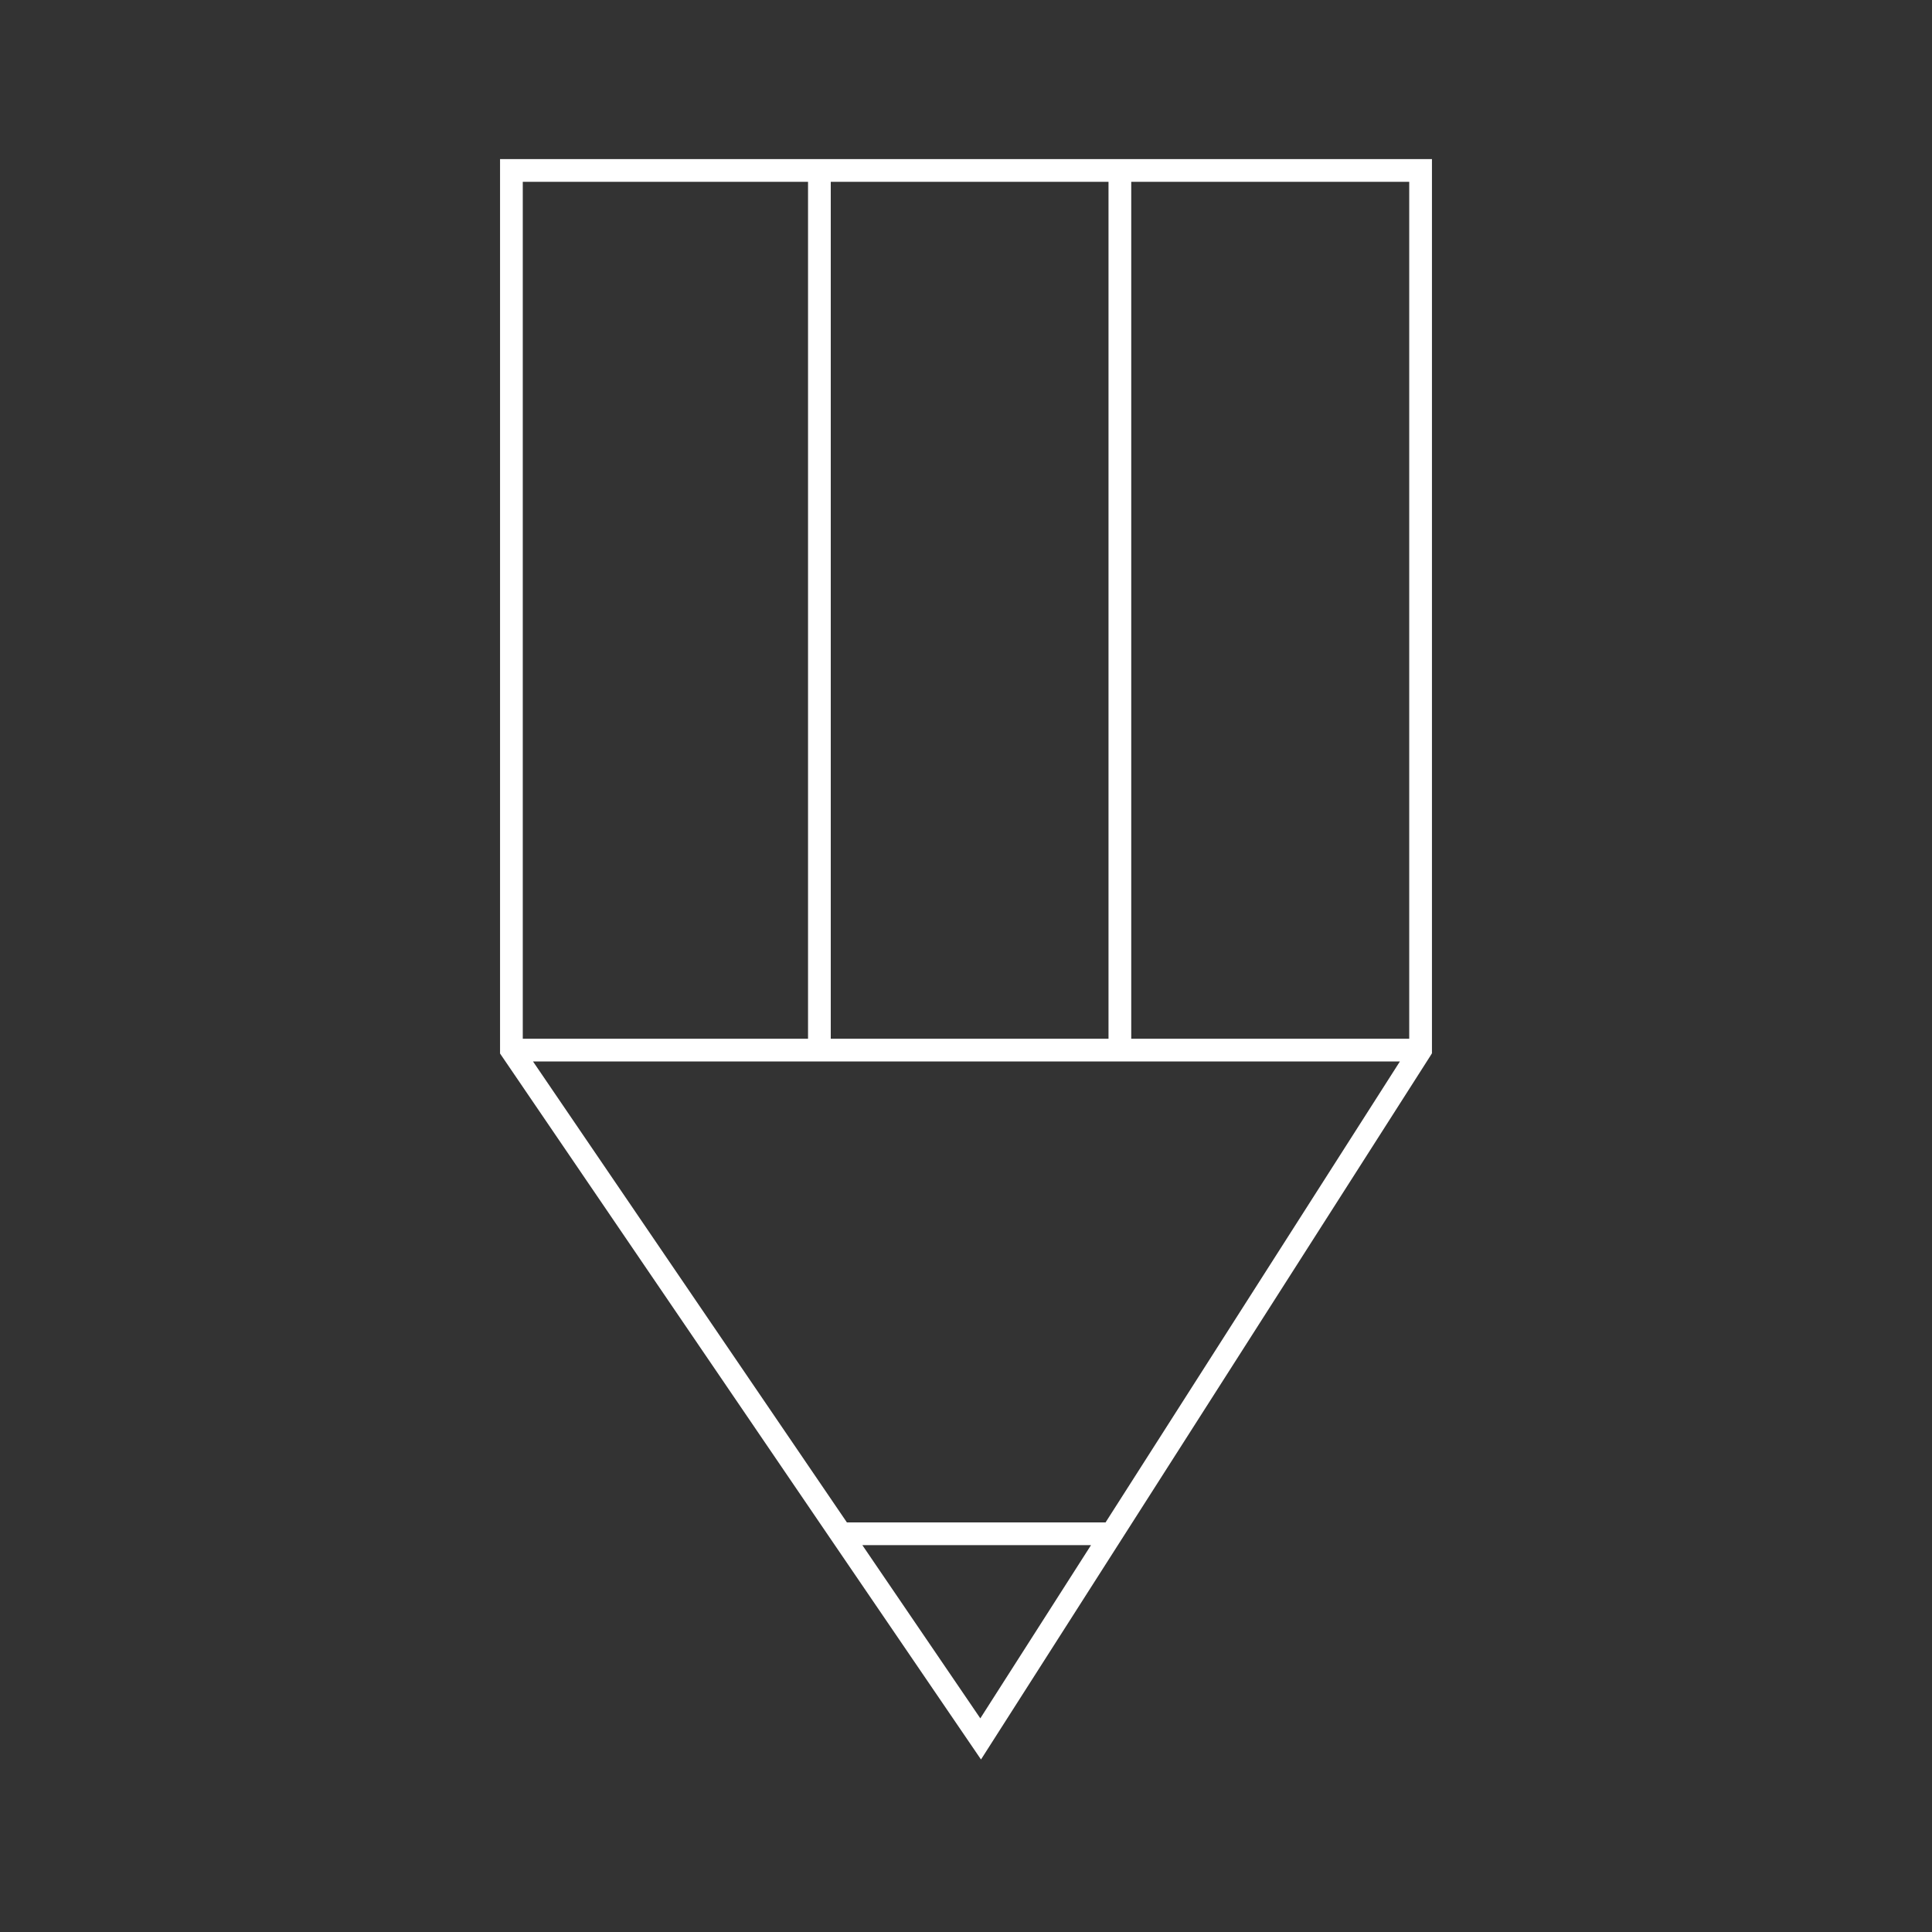 <svg width="85" height="85" viewBox="0 0 85 85" fill="none" xmlns="http://www.w3.org/2000/svg">
<rect x="0" y="0" width="85" height="85" fill="#333333" stroke="none"/>
<g clip-path="url(#clip0_4019_585)">
<path d="M22 7V46.35L36.58 67.76L43.16 77.41L62.92 46.47L63 46.34V7H22ZM36.55 8H48.77V45.7H36.55V8ZM23 8H35.55V45.7H23V8ZM43.13 75.6L37.94 67.98H48L43.13 75.6ZM48.64 66.98H37.26L23.45 46.7H61.59L48.64 66.98ZM62 45.7H49.77V8H62V45.7Z" fill="white"/>
</g>
<defs>
<clipPath id="clip0_4019_585">
<rect width="41" height="70.41" fill="white" transform="translate(22 7)"/>
</clipPath>
</defs>
</svg>

